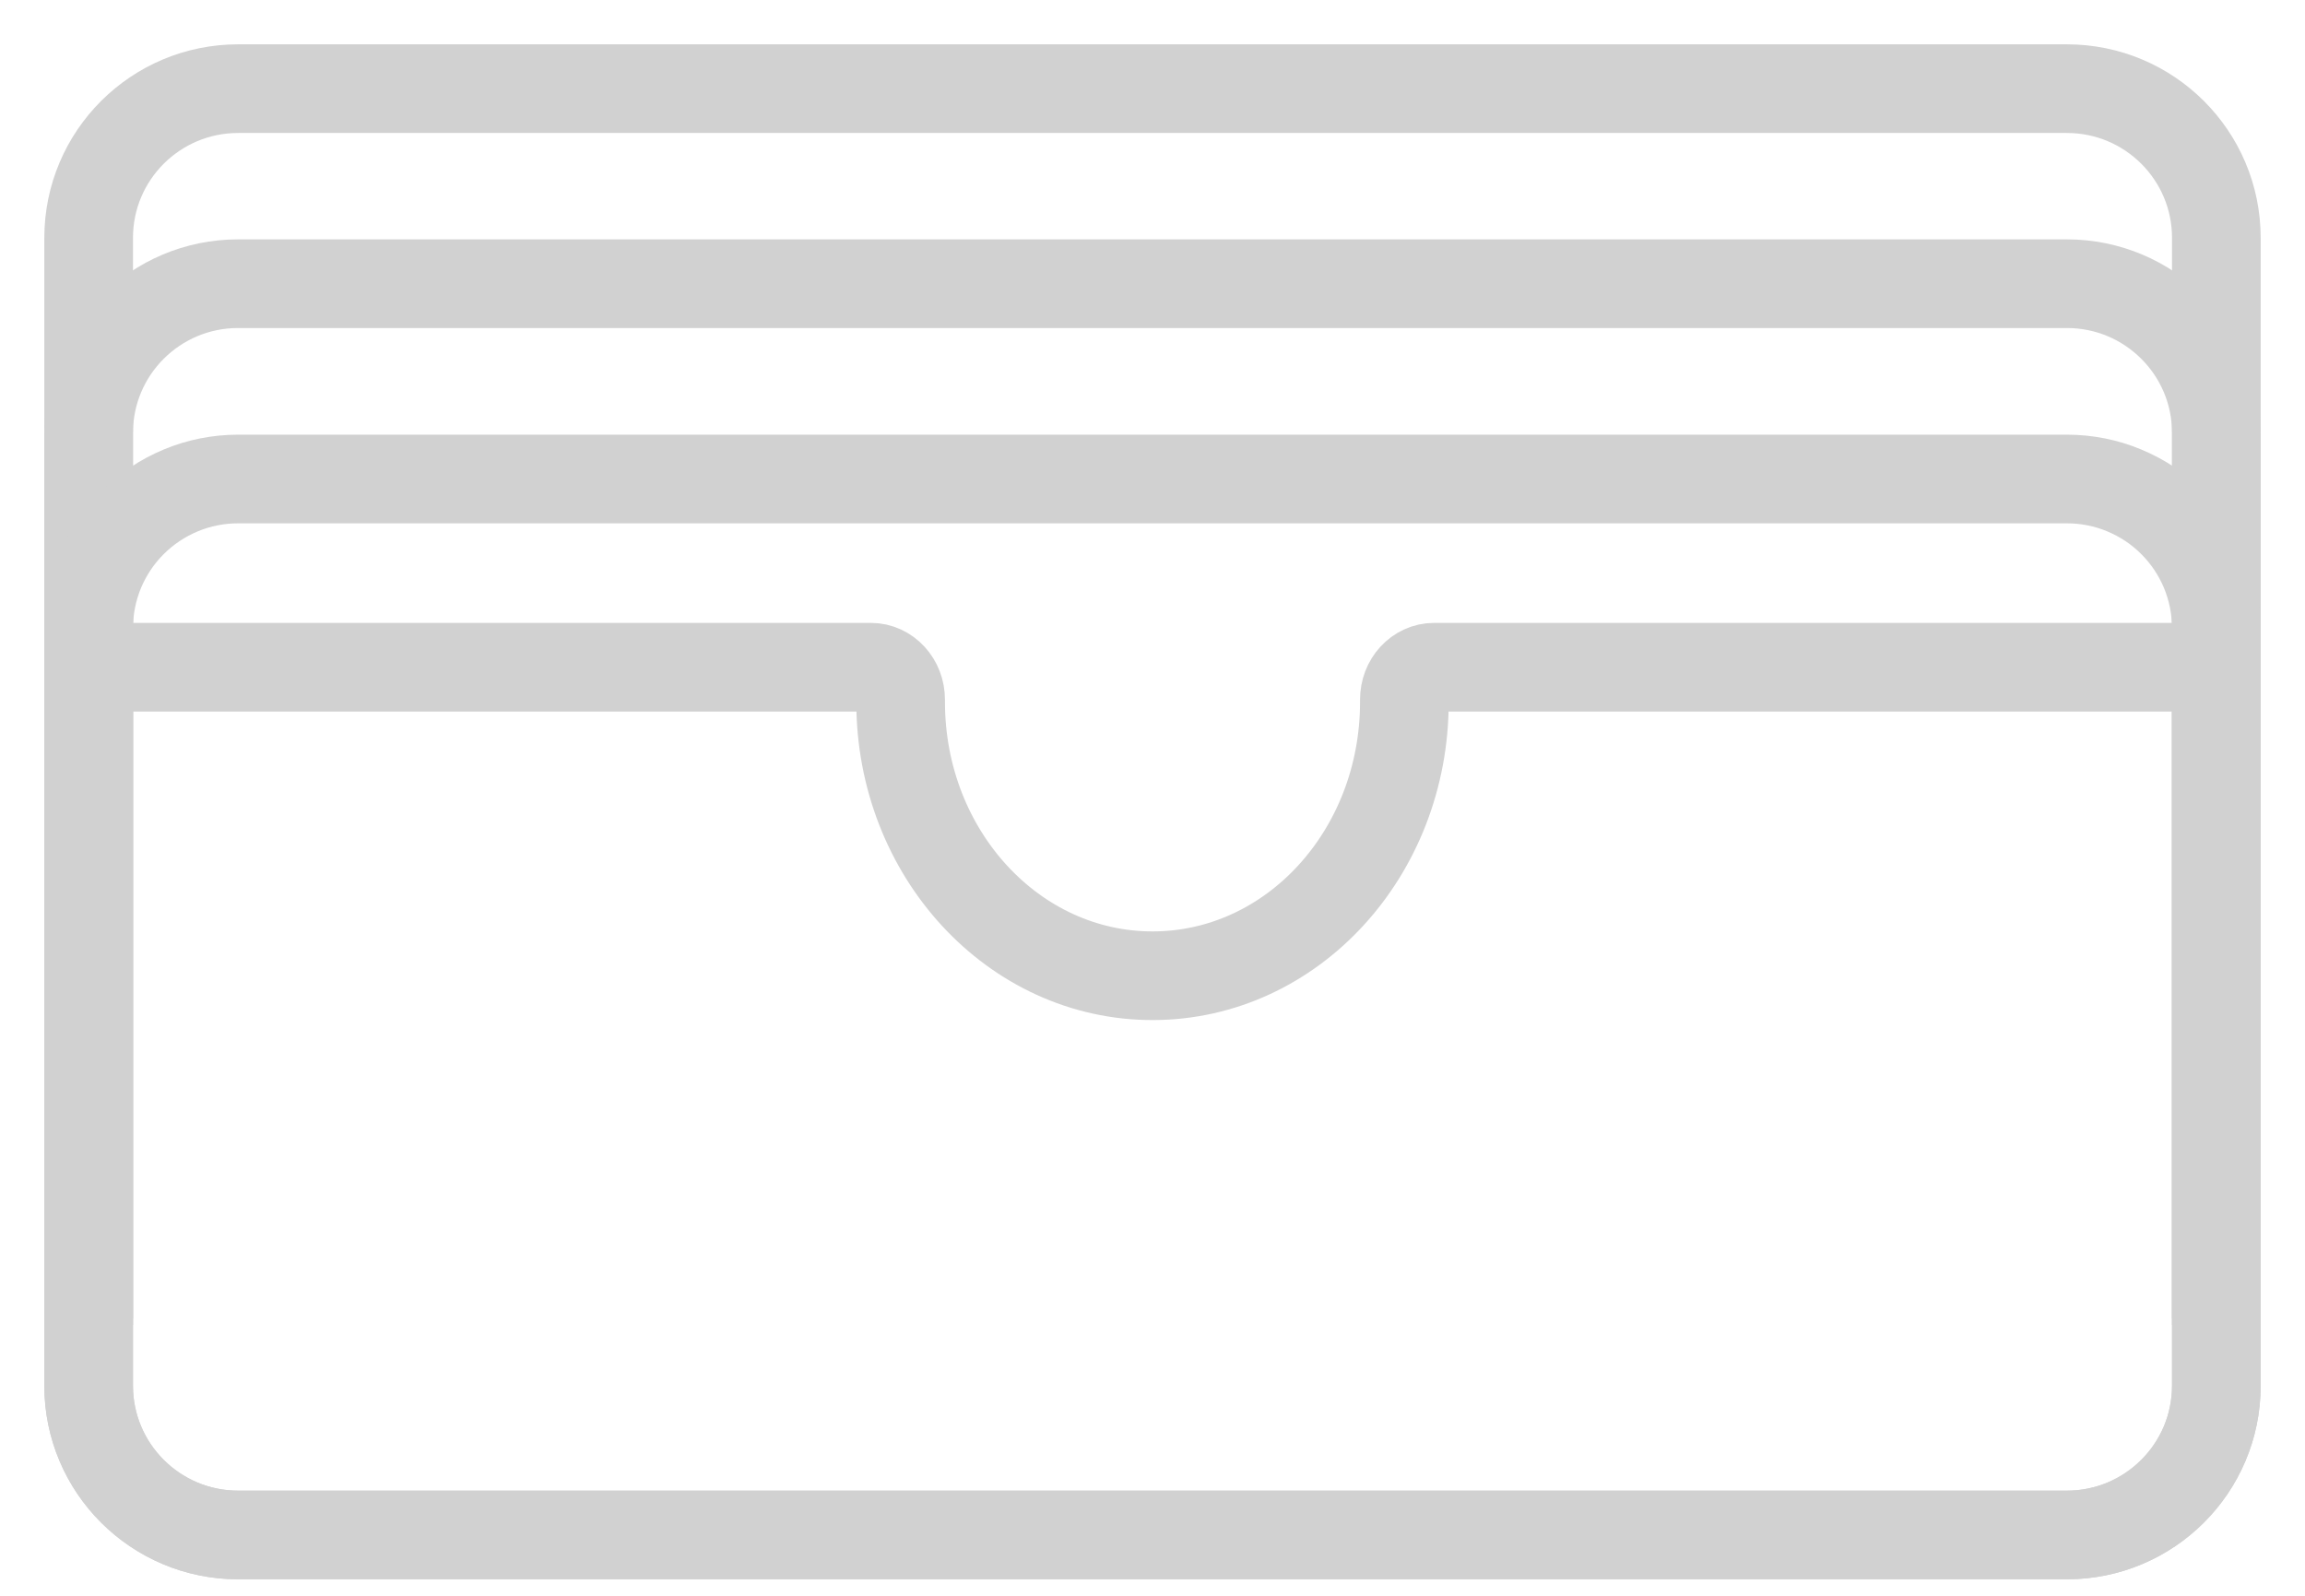 <svg width="26" height="18" viewBox="0 0 26 18" fill="none" xmlns="http://www.w3.org/2000/svg">
<path d="M23.314 1H2.686C1.755 1 1 1.753 1 2.683V15.631C1 16.56 1.755 17.314 2.686 17.314H23.314C24.245 17.314 25 16.56 25 15.631V2.683C25 1.753 24.245 1 23.314 1Z" stroke="#D1D1D1" stroke-miterlimit="10"/>
<path d="M23.314 3.2H2.686C1.755 3.2 1 3.953 1 4.883V15.631C1 16.56 1.755 17.314 2.686 17.314H23.314C24.245 17.314 25 16.56 25 15.631V4.883C25 3.953 24.245 3.2 23.314 3.2Z" stroke="#D1D1D1" stroke-miterlimit="10"/>
<path d="M1 14.945V7.086C1 6.865 1.044 6.646 1.128 6.442C1.213 6.238 1.337 6.052 1.494 5.896C1.65 5.74 1.836 5.616 2.041 5.531C2.245 5.446 2.465 5.403 2.686 5.403H23.314C23.536 5.403 23.755 5.446 23.959 5.531C24.164 5.616 24.35 5.739 24.506 5.896C24.663 6.052 24.787 6.238 24.872 6.442C24.956 6.646 25 6.865 25 7.086V14.945" stroke="#D1D1D1" stroke-miterlimit="10"/>
<path d="M25 14.875V7.526H16.177C15.991 7.526 15.84 7.69 15.841 7.893C15.841 7.901 15.841 7.91 15.841 7.918C15.841 9.623 14.575 11.003 13.006 11.006C11.435 11.01 10.159 9.626 10.159 7.918C10.159 7.91 10.159 7.902 10.159 7.894C10.16 7.691 10.009 7.526 9.823 7.526H1V14.875" stroke="#D1D1D1" stroke-miterlimit="10"/>
</svg>
